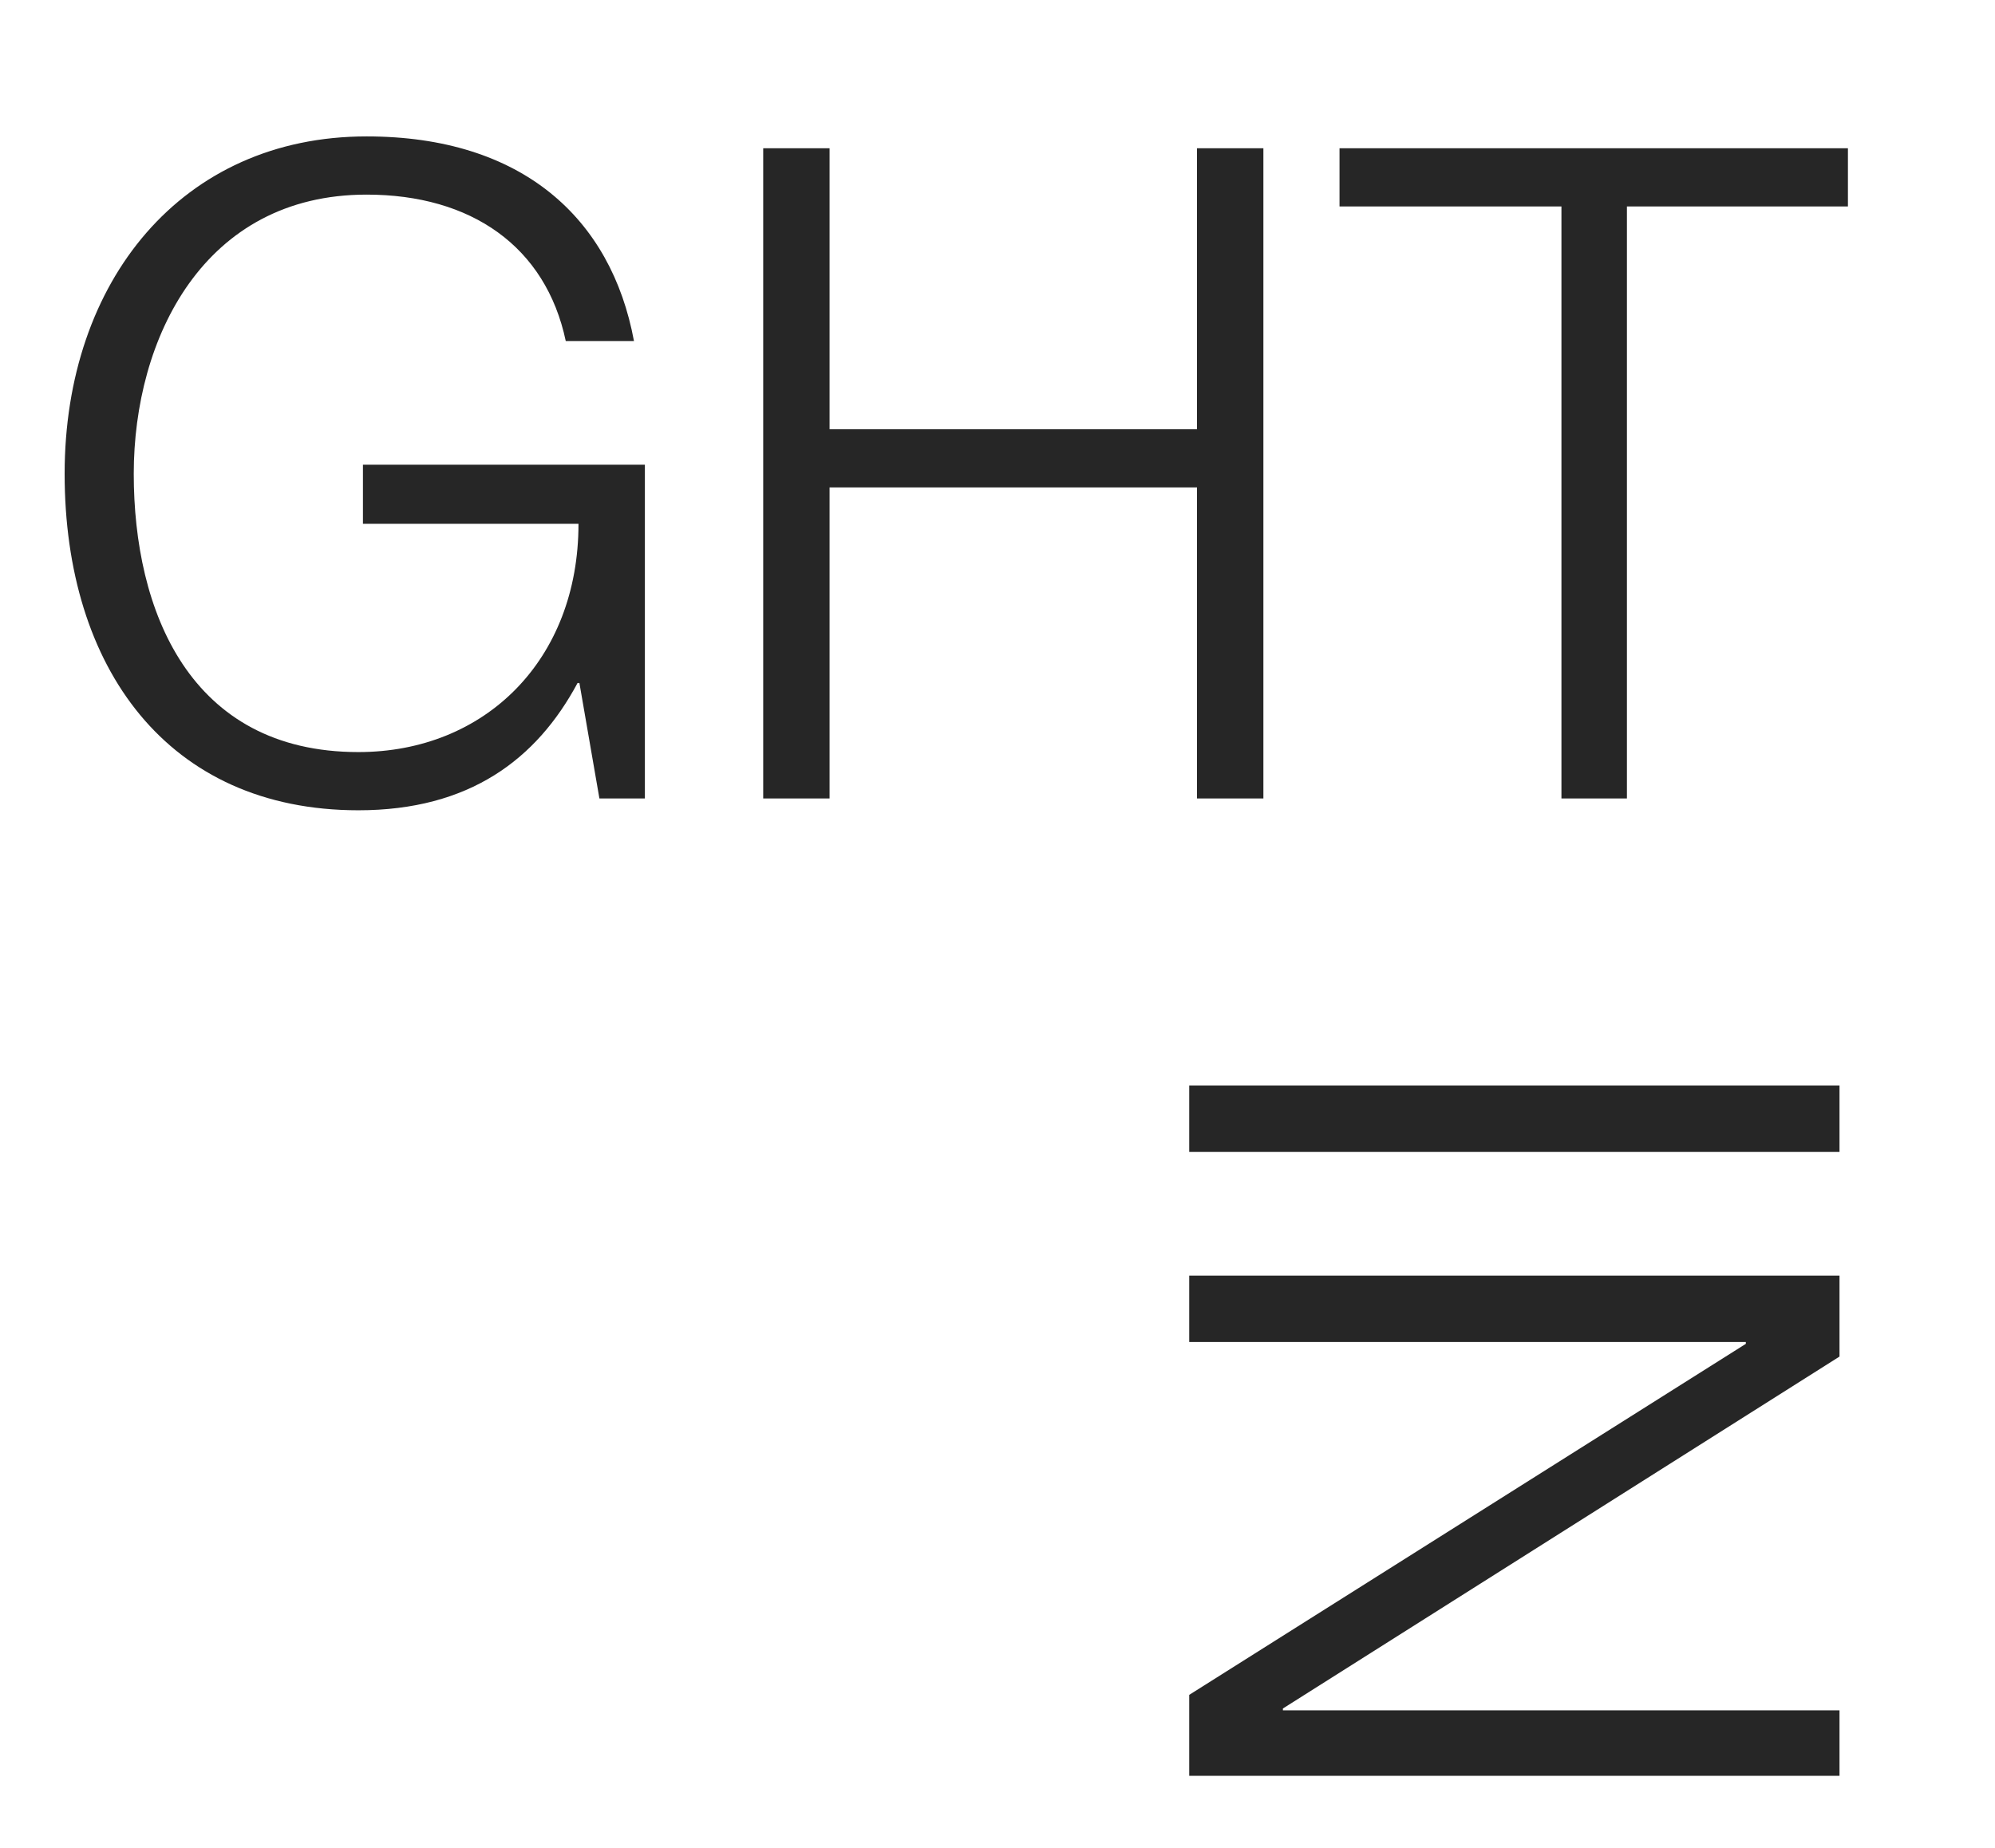 <svg width="68" height="63" viewBox="0 0 68 63" fill="none" xmlns="http://www.w3.org/2000/svg">
<path d="M19.284 11.625C18.602 8.401 16.06 6.634 12.495 6.634C6.946 6.634 4.559 11.532 4.559 16.151C4.559 20.801 6.45 25.637 12.216 25.637C16.525 25.637 19.718 22.506 19.718 17.856H12.371V15.841H21.981V27.218H20.431L19.749 23.281H19.687C18.292 25.885 15.998 27.621 12.216 27.621C5.706 27.621 2.203 22.754 2.203 16.151C2.203 9.579 6.202 4.65 12.495 4.65C17.796 4.65 20.834 7.44 21.609 11.625H19.284ZM26.014 5.053H28.276V14.632H40.8V5.053H43.063V27.218H40.8V16.616H28.276V27.218H26.014V5.053ZM53.222 27.218V7.037H45.658V5.053H62.987V7.037H55.454V27.218H53.222Z" fill="#262626"/>
<path d="M62.7 37.005L62.7 39.268L40.535 39.268L40.535 37.005L62.7 37.005ZM40.535 43.484L62.7 43.484L62.7 46.243L43.728 58.24L43.728 58.302L62.7 58.302L62.7 60.534L40.535 60.534L40.535 57.775L59.507 45.809L59.507 45.747L40.535 45.747L40.535 43.484Z" fill="#262626"/>
</svg>
